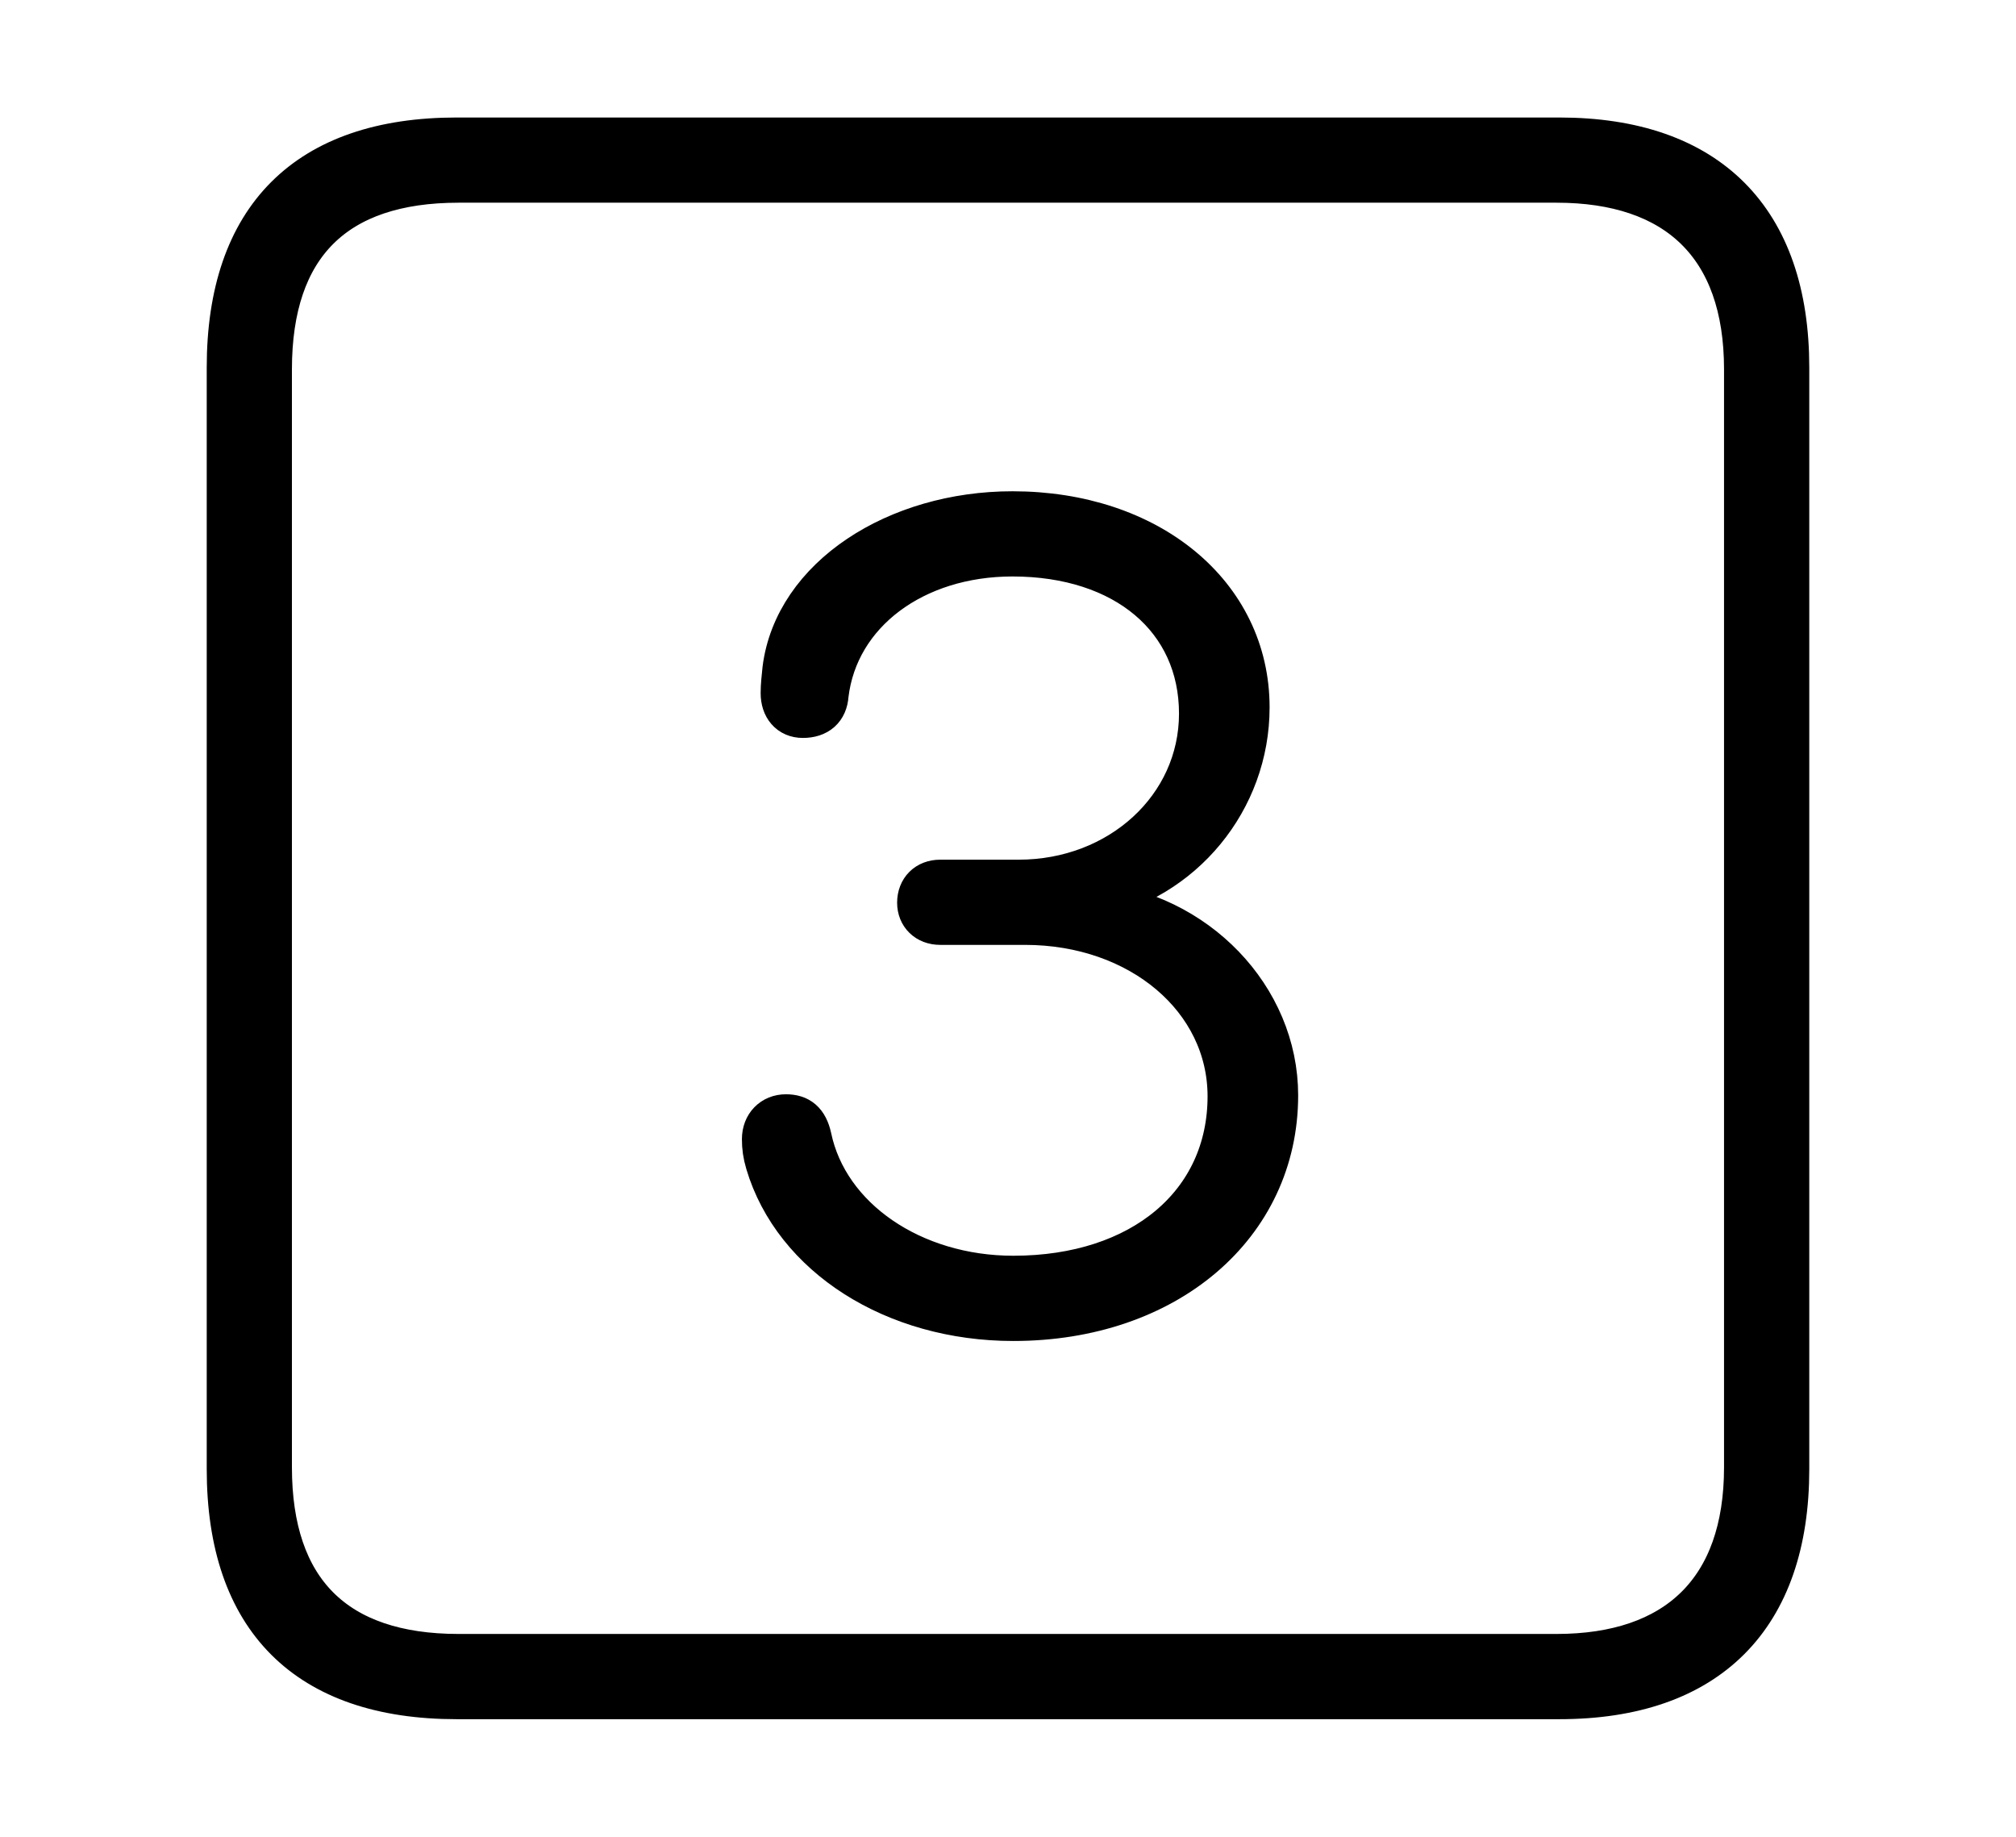 <svg width='48.555px' height='44.236px' direction='ltr' xmlns='http://www.w3.org/2000/svg' version='1.1'>
<g fill-rule='nonzero' transform='scale(1,-1) translate(0,-44.236)'>
<path fill='black' stroke='black' fill-opacity='1.0' stroke-width='1.0' d='
    M 11.0,3.33
    L 37.555,3.33
    C 41.143,3.33 43.076,5.285 43.076,8.852
    L 43.076,35.385
    C 43.076,38.951 41.143,40.906 37.555,40.906
    L 11.0,40.906
    C 7.391,40.906 5.479,38.994 5.479,35.385
    L 5.479,8.852
    C 5.479,5.242 7.391,3.33 11.0,3.33
    Z
    M 11.043,4.383
    C 8.078,4.383 6.531,5.93 6.531,8.895
    L 6.531,35.342
    C 6.531,38.328 8.078,39.854 11.043,39.854
    L 37.49,39.854
    C 40.369,39.854 42.023,38.328 42.023,35.342
    L 42.023,8.895
    C 42.023,5.93 40.369,4.383 37.49,4.383
    Z
    M 24.406,12.439
    C 28.102,12.439 30.766,14.717 30.766,17.854
    C 30.766,20.217 28.811,22.258 26.297,22.494
    L 26.297,22.602
    C 28.488,23.031 30.078,24.965 30.078,27.199
    C 30.078,29.928 27.672,31.904 24.385,31.904
    C 21.592,31.904 19.143,30.336 18.863,28.123
    C 18.842,27.908 18.82,27.736 18.82,27.543
    C 18.82,27.199 19.014,26.963 19.336,26.963
    C 19.701,26.963 19.916,27.156 19.938,27.5
    C 20.174,29.477 22.021,30.852 24.385,30.852
    C 27.092,30.852 28.896,29.326 28.896,27.049
    C 28.896,24.793 26.963,23.031 24.535,23.031
    L 22.645,23.031
    C 22.322,23.031 22.107,22.816 22.107,22.494
    C 22.107,22.193 22.322,21.979 22.645,21.979
    L 24.686,21.979
    C 27.457,21.979 29.584,20.174 29.584,17.832
    C 29.584,15.254 27.5,13.492 24.406,13.492
    C 21.979,13.492 19.938,14.889 19.529,16.844
    C 19.443,17.23 19.25,17.381 18.928,17.381
    C 18.605,17.381 18.369,17.145 18.369,16.801
    C 18.369,16.607 18.391,16.436 18.455,16.221
    C 19.121,13.986 21.527,12.439 24.406,12.439
    Z
' />
</g>
</svg>